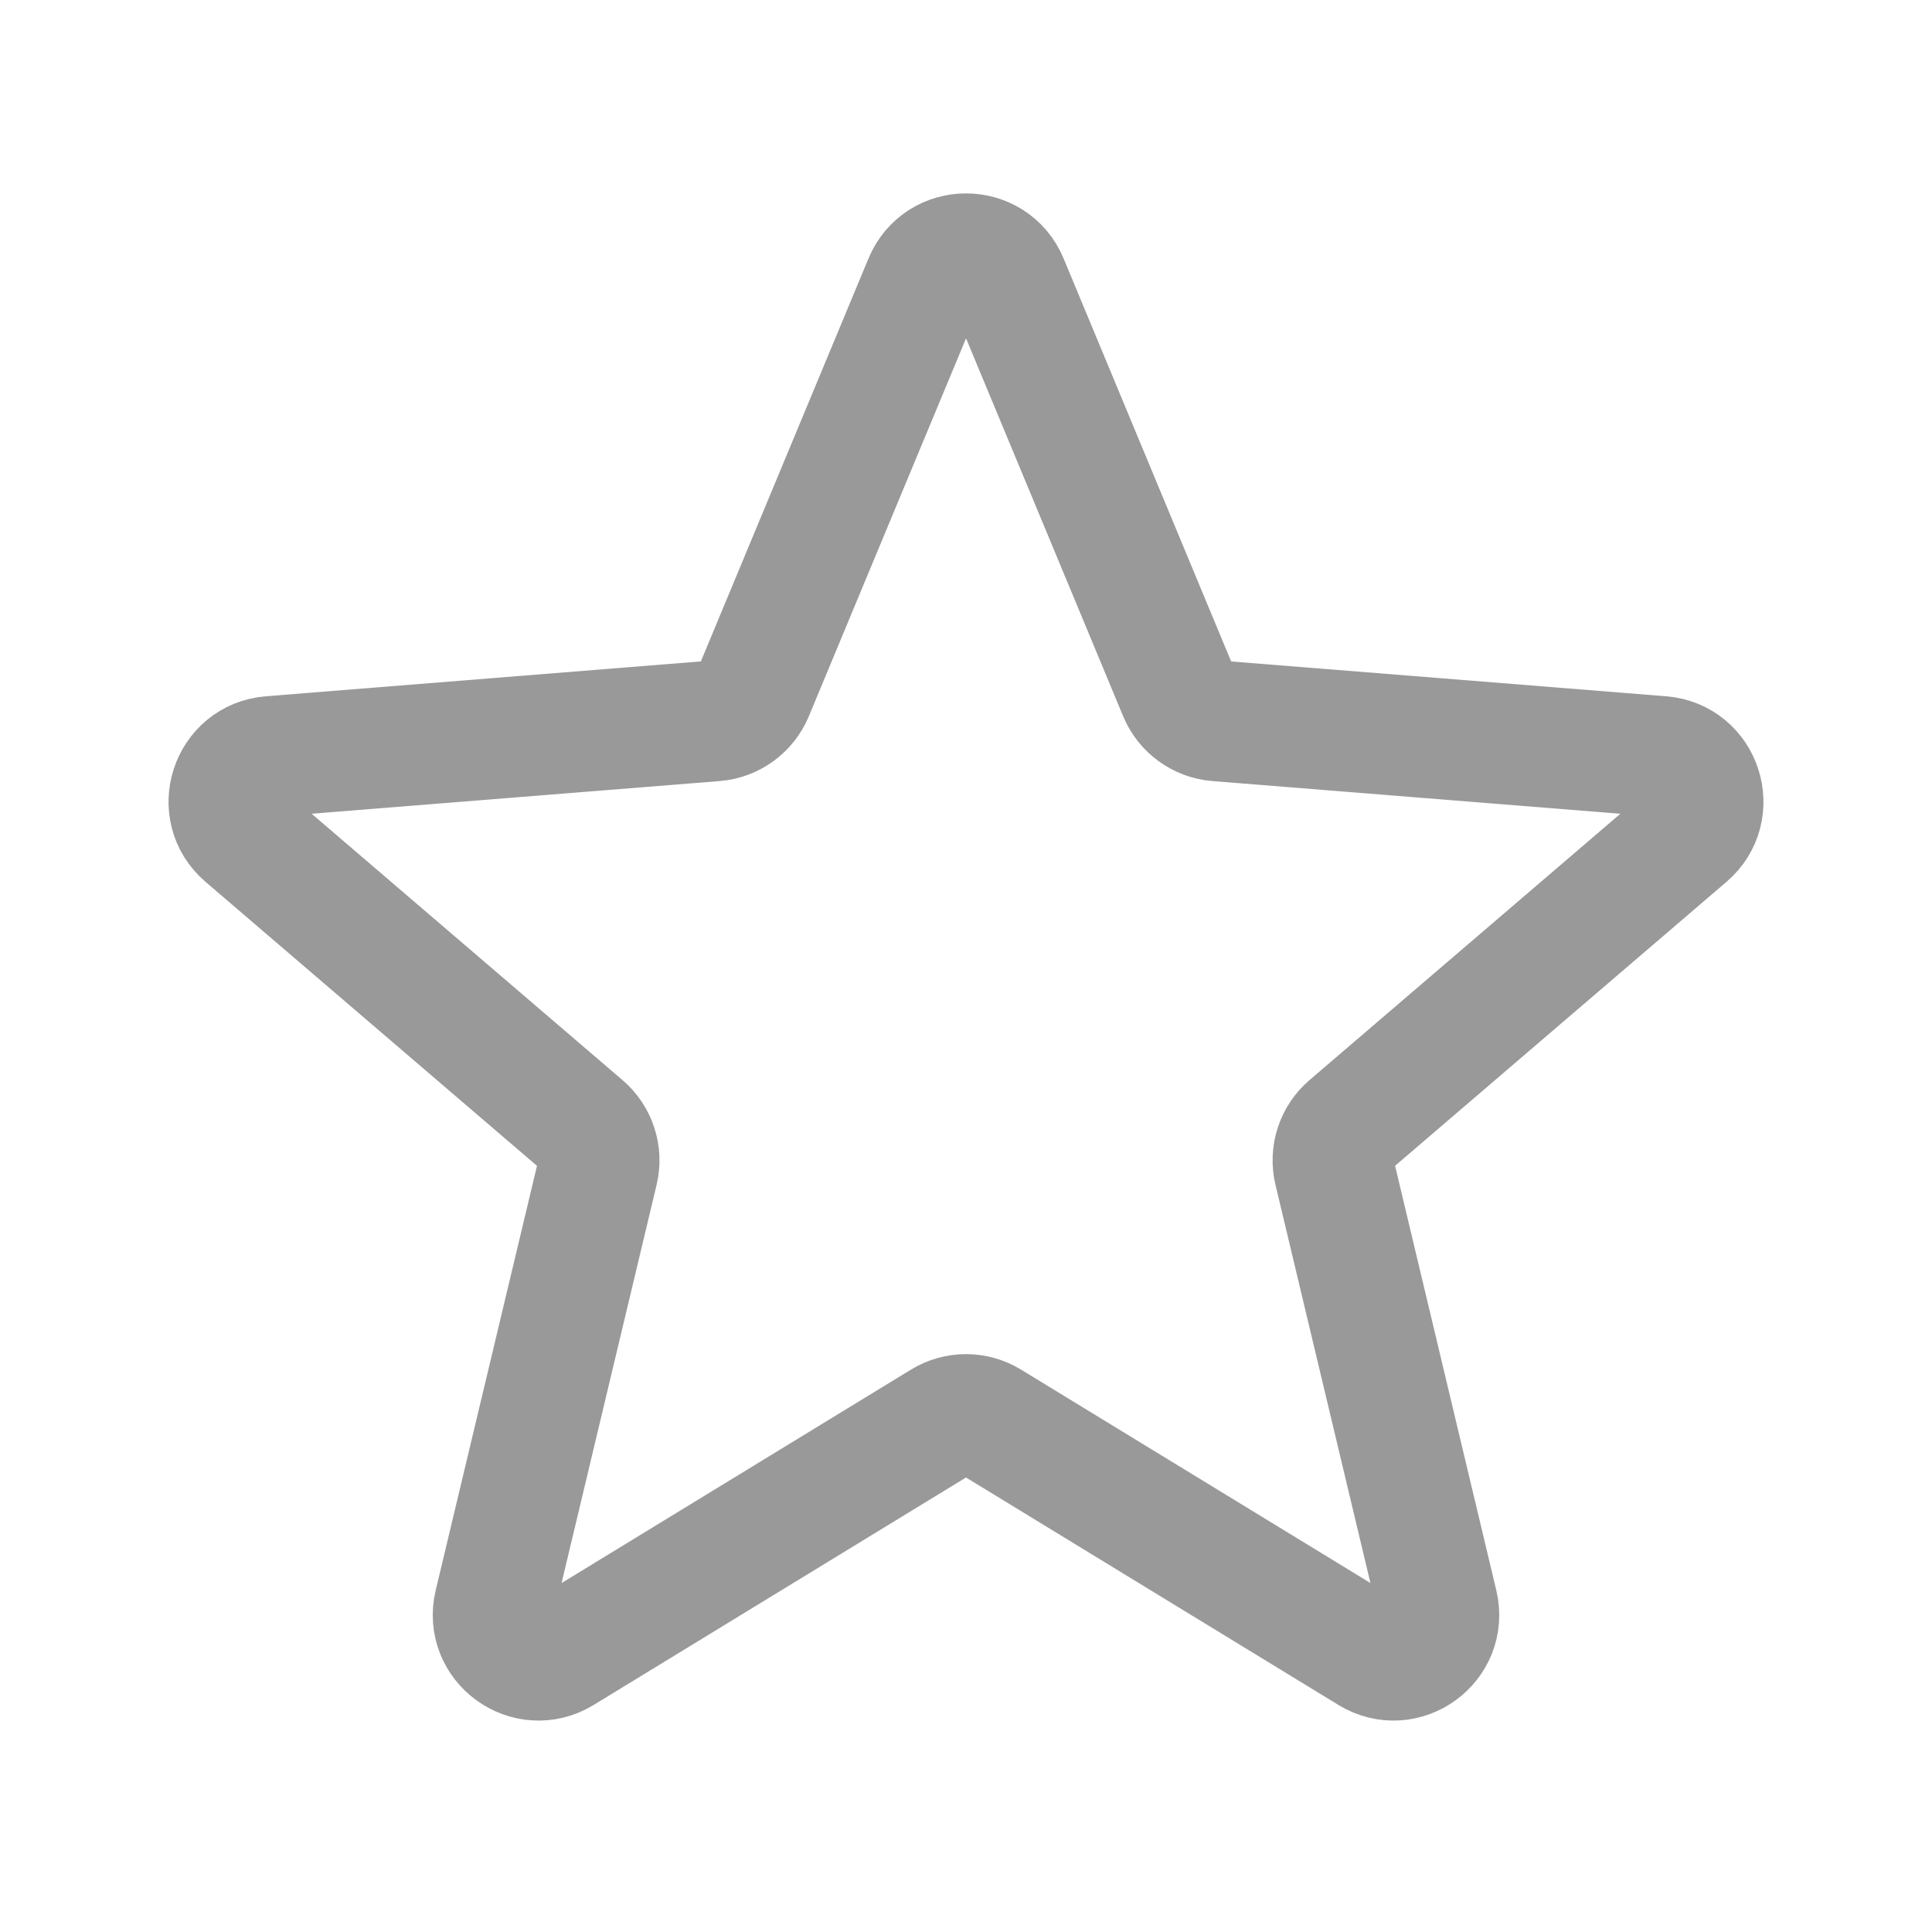 <svg width="24" height="24" viewBox="0 0 24 24" fill="none" xmlns="http://www.w3.org/2000/svg">
<path d="M11.481 3.499C11.673 3.037 12.327 3.037 12.52 3.499L14.645 8.61C14.726 8.805 14.91 8.938 15.12 8.955L20.638 9.397C21.137 9.437 21.339 10.06 20.959 10.385L16.755 13.987C16.595 14.124 16.525 14.339 16.574 14.544L17.858 19.929C17.974 20.416 17.445 20.8 17.018 20.54L12.293 17.654C12.113 17.544 11.887 17.544 11.707 17.654L6.983 20.54C6.556 20.8 6.026 20.416 6.142 19.929L7.427 14.544C7.476 14.339 7.406 14.124 7.245 13.987L3.041 10.385C2.661 10.06 2.863 9.437 3.362 9.397L8.88 8.955C9.091 8.938 9.274 8.805 9.355 8.61L11.481 3.499Z" stroke="#999999" stroke-width="1.5" stroke-linecap="round" stroke-linejoin="round"/>
</svg>
